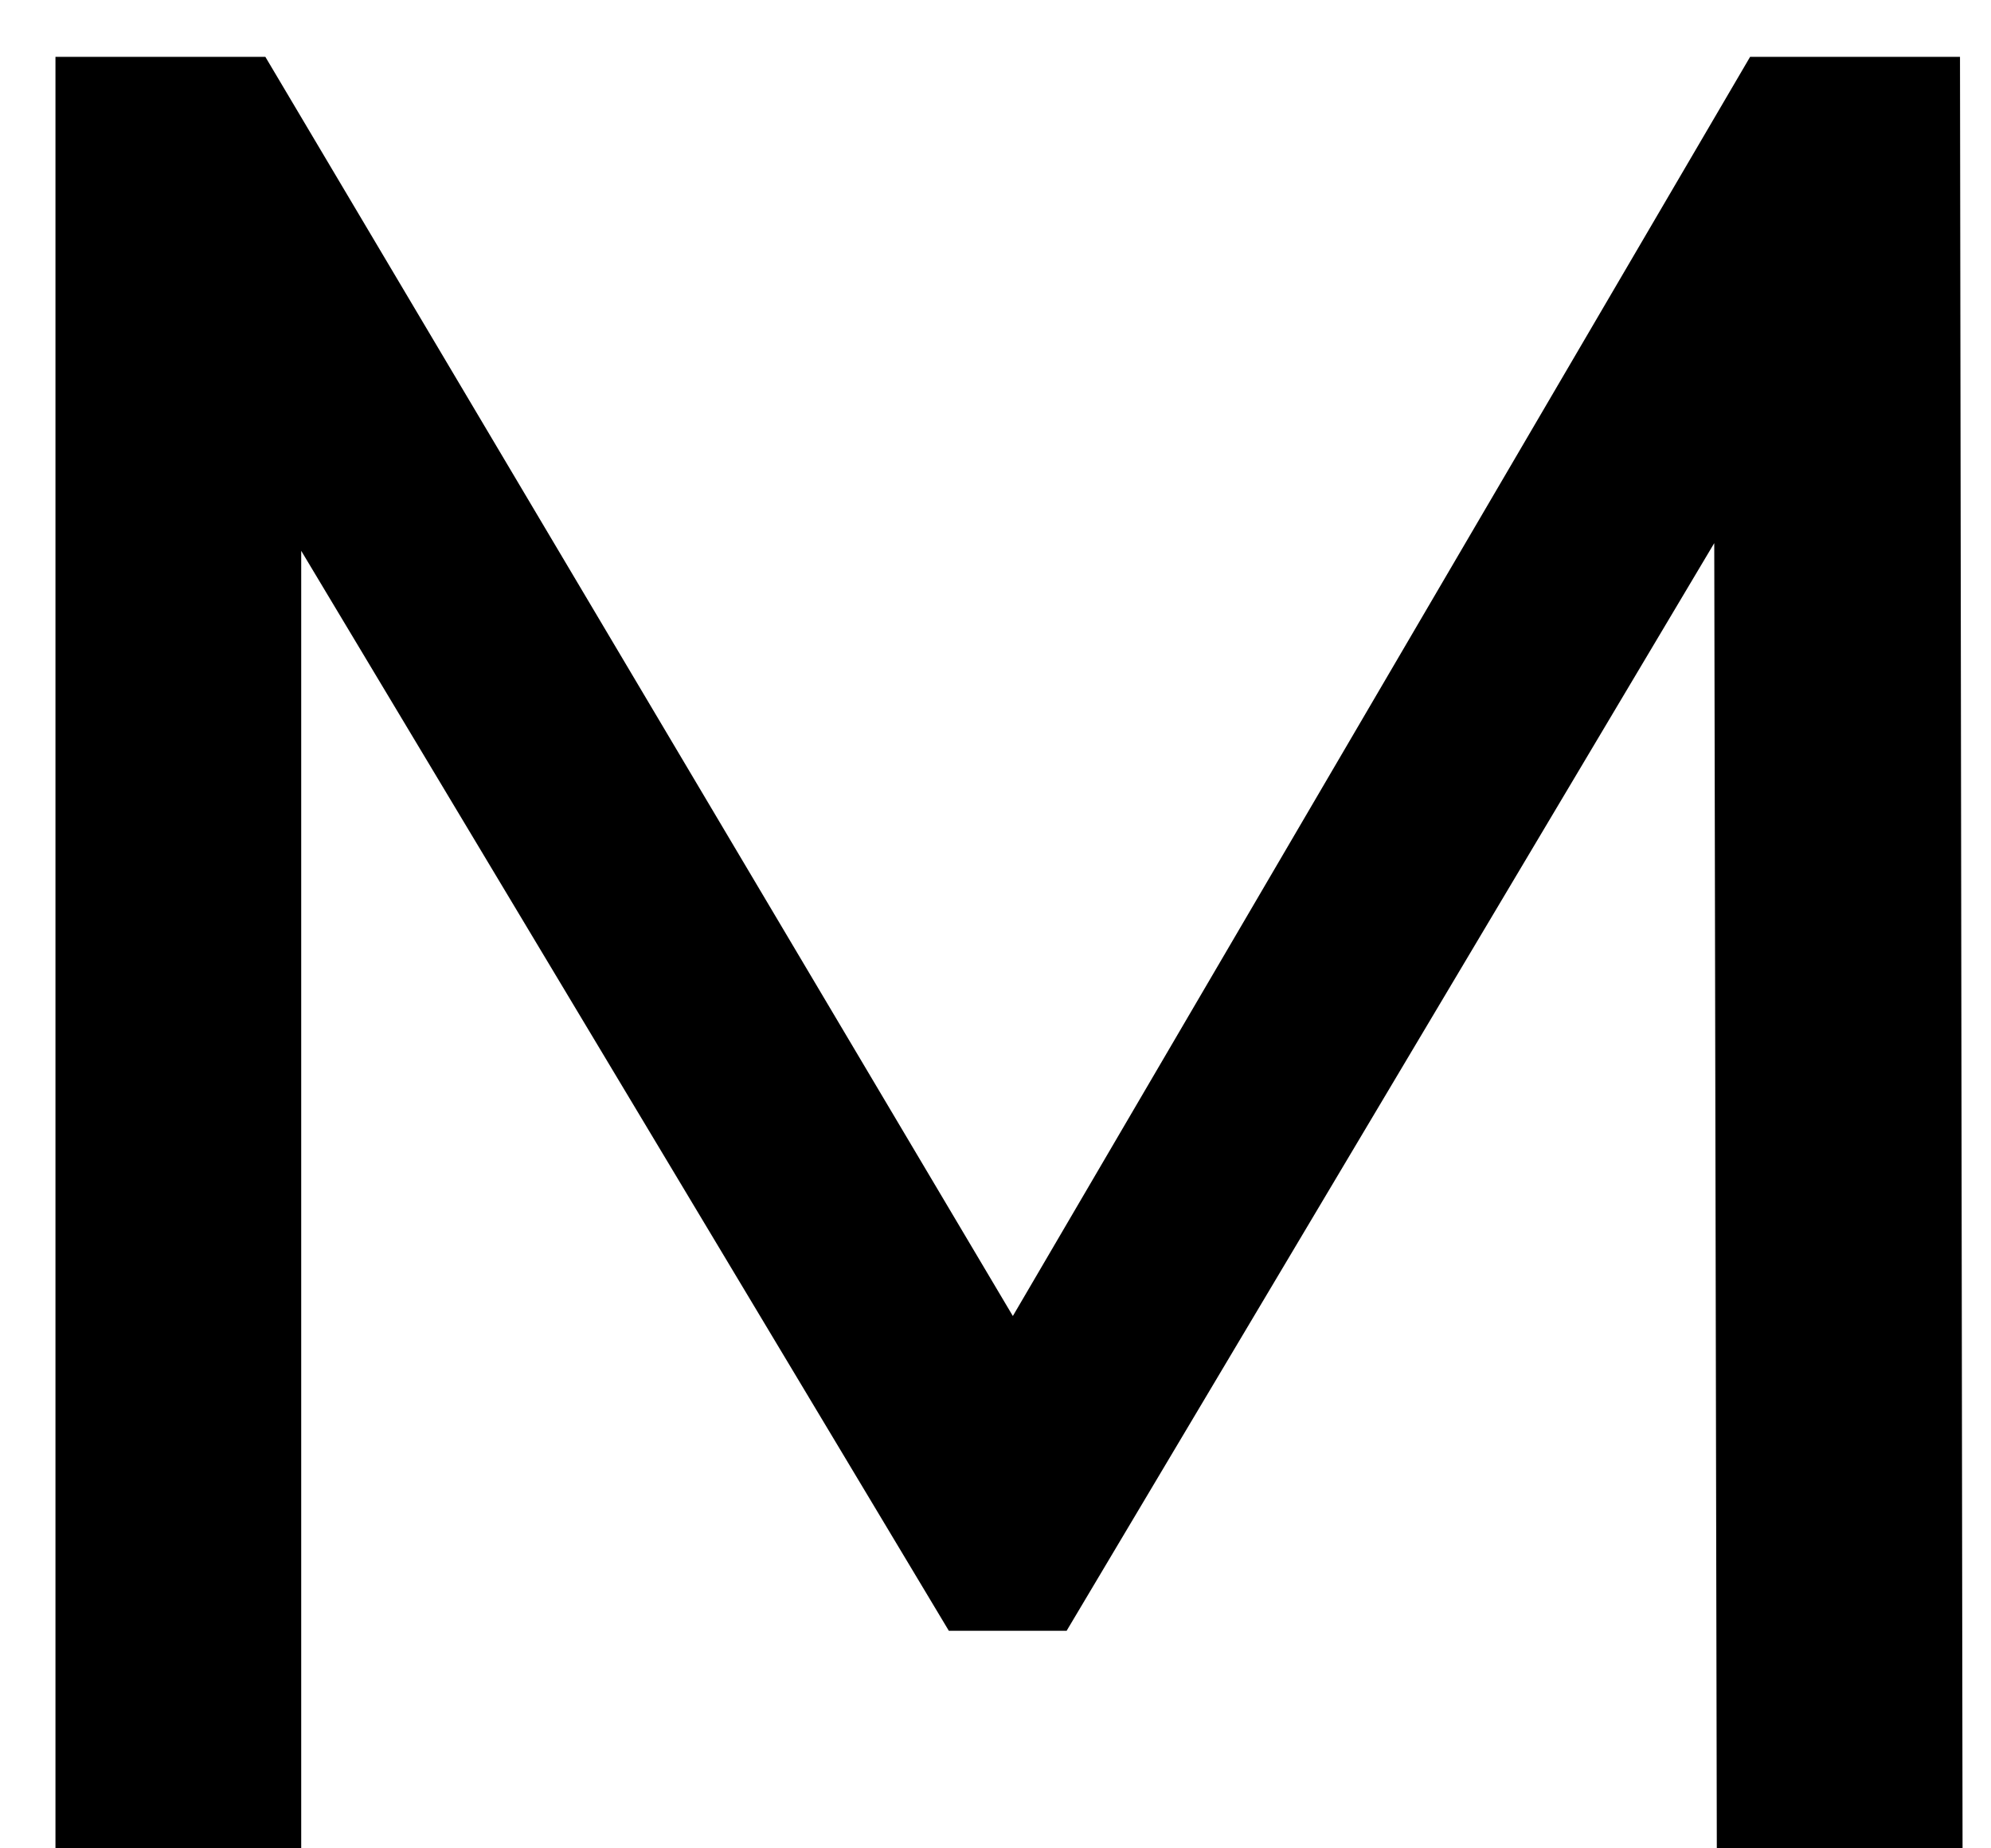 <svg width="28" height="26" viewBox="0 0 28 26" fill="none" xmlns="http://www.w3.org/2000/svg">
<path d="M24.144 26L24.108 7.64L15 22.94H13.344L4.236 7.748V26H0.78V0.8H3.732L14.244 18.512L24.612 0.8H27.564L27.6 26H24.144Z" fill="black"/>
</svg>
